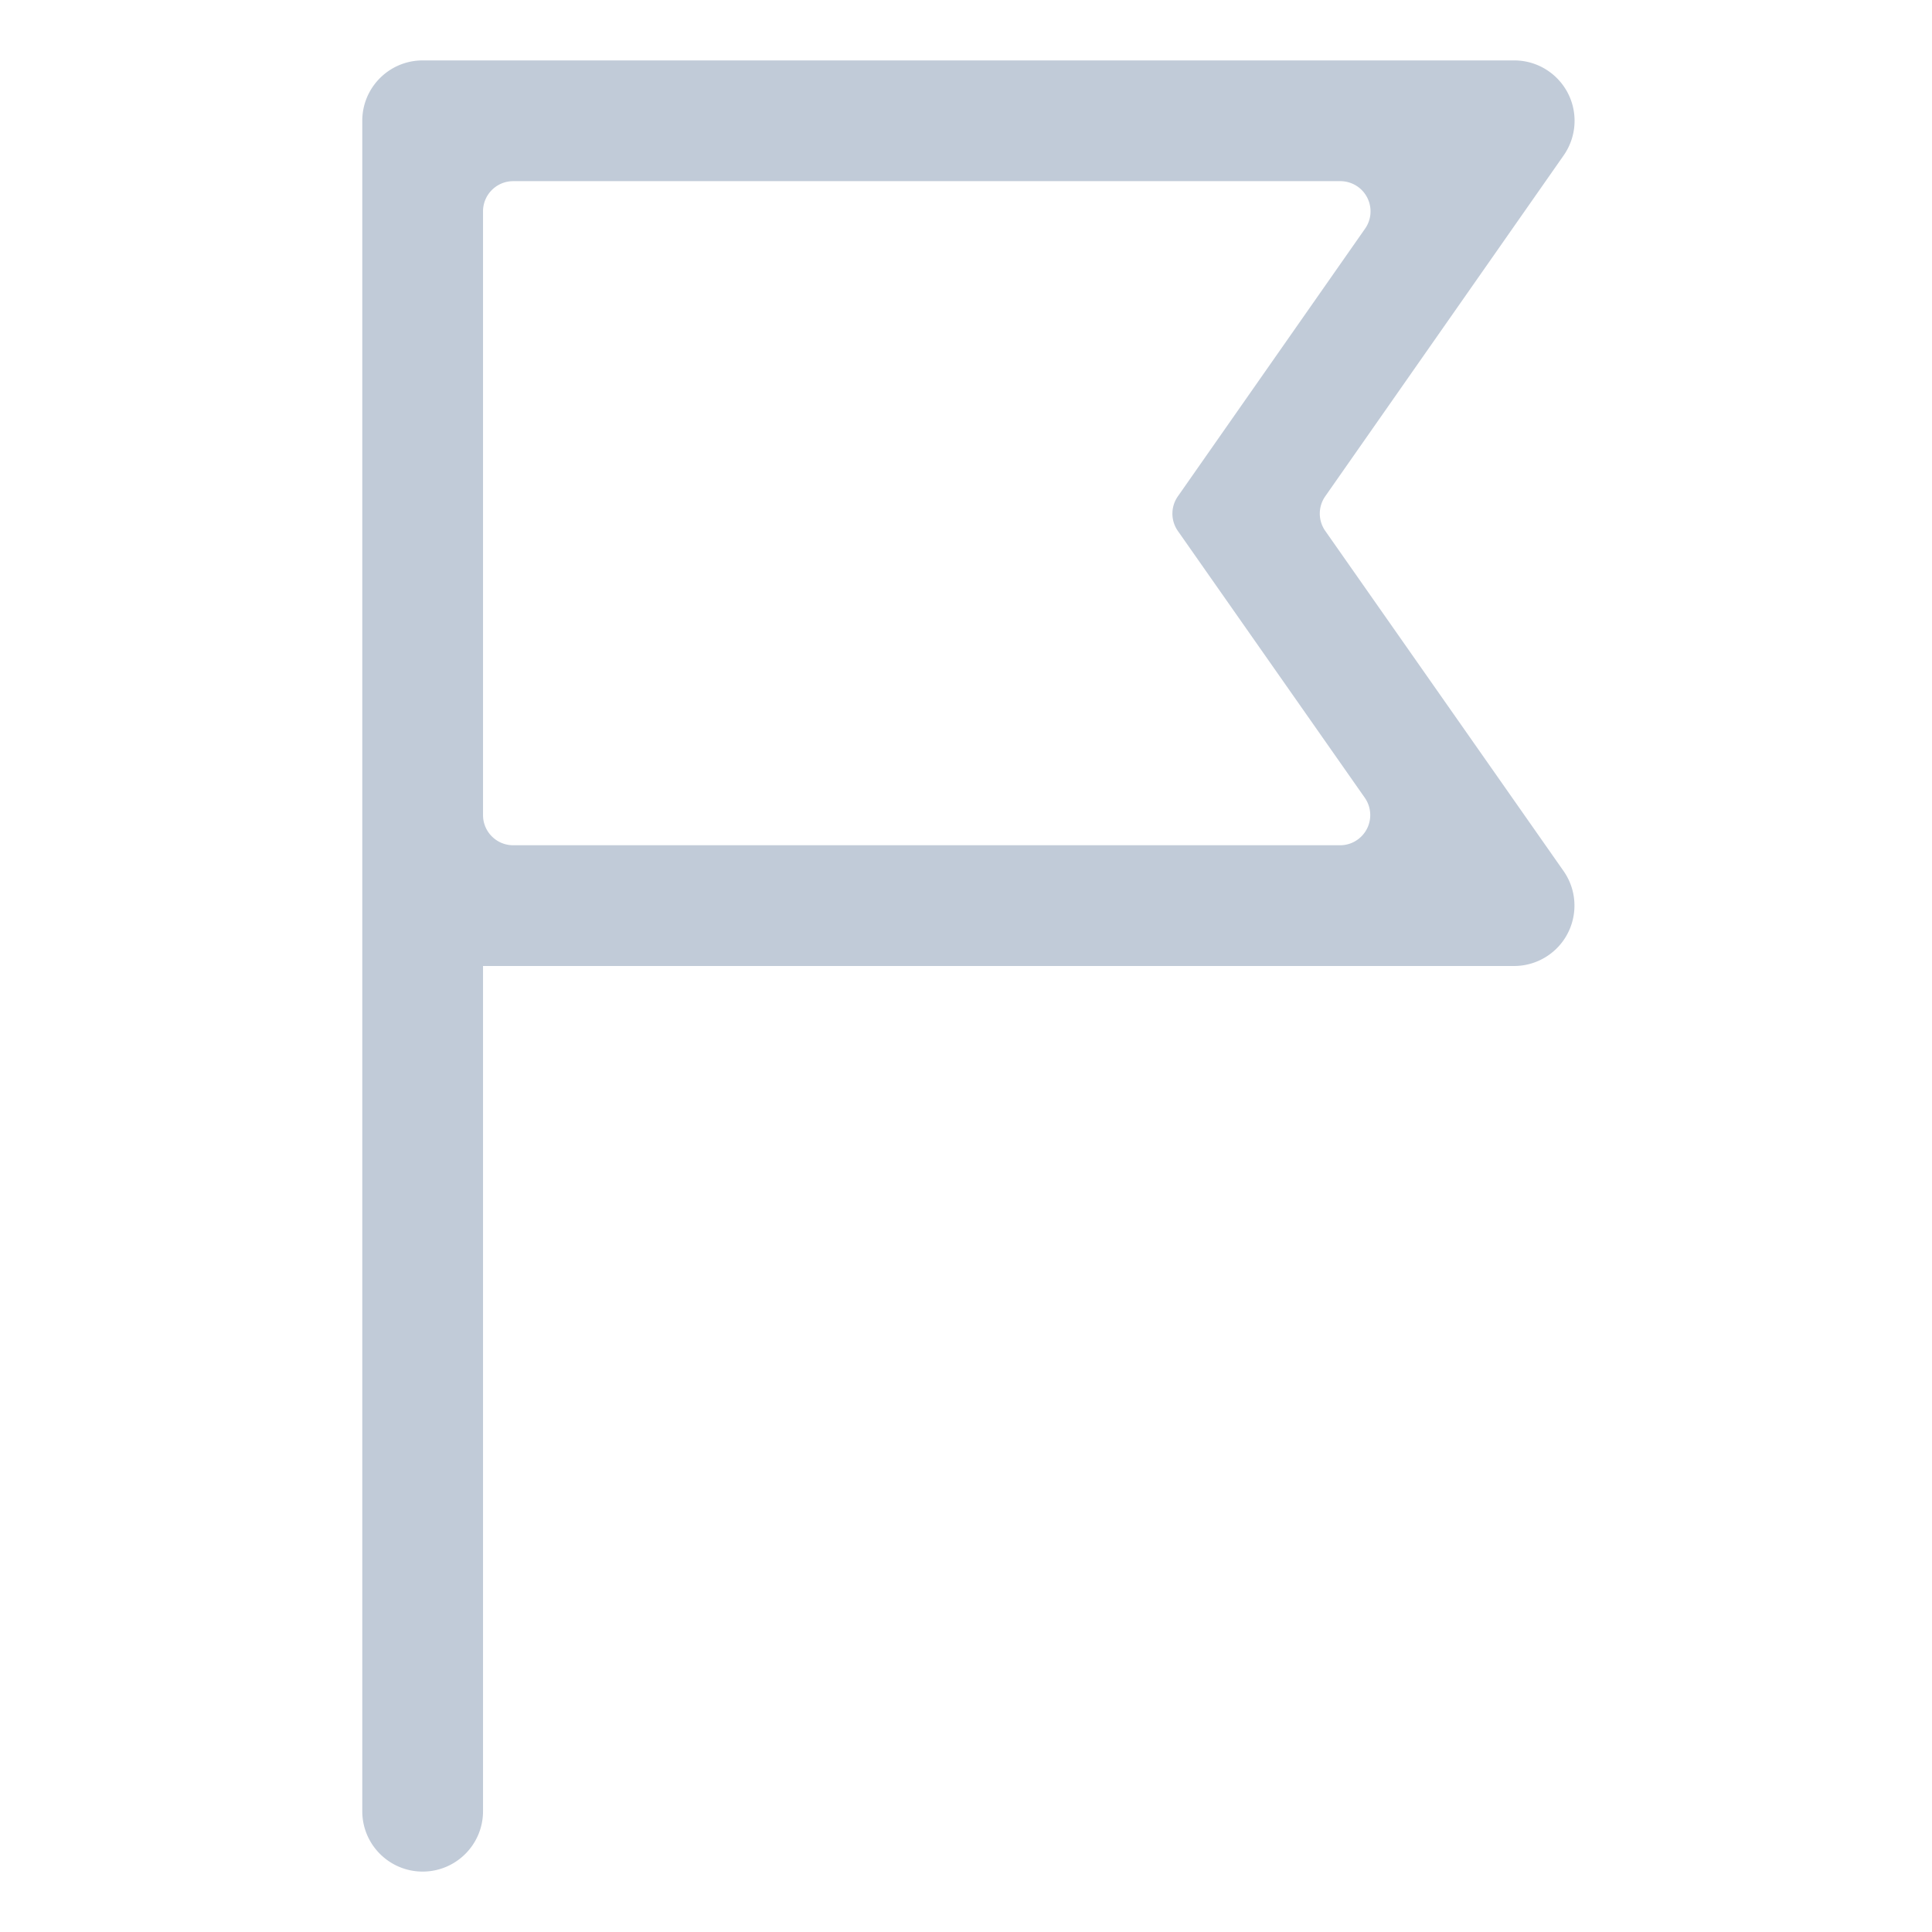 <?xml version="1.0" standalone="no"?><!DOCTYPE svg PUBLIC "-//W3C//DTD SVG 1.1//EN" "http://www.w3.org/Graphics/SVG/1.1/DTD/svg11.dtd"><svg class="icon" width="200px" height="200.00px" viewBox="0 0 1024 1024" version="1.1" xmlns="http://www.w3.org/2000/svg"><path fill="#C1CBD8" d="M256.012 432.004c0 8.836 7.163 15.999 15.999 15.999H710.26c8.836 0 15.999-7.163 15.999-15.999 0-3.285-1.011-6.49-2.896-9.18l-99.065-141.398a16 16 0 0 1-0.008-18.35l99.234-141.887c5.064-7.241 3.3-17.216-3.942-22.28a16.001 16.001 0 0 0-9.17-2.889H272.011c-8.836 0-15.999 7.163-15.999 15.999v319.985z m0 79.996v447.979c0 17.672-14.326 31.999-31.999 31.999s-31.999-14.326-31.999-31.999V64.021c0-17.672 14.326-31.999 31.999-31.999h578.542c17.672 0 31.999 14.326 31.999 31.999a32.005 32.005 0 0 1-5.777 18.34l-126.368 180.682a15.998 15.998 0 0 0 0.008 18.35l126.283 180.247c10.14 14.474 6.628 34.427-7.846 44.567a31.997 31.997 0 0 1-18.361 5.792H256.012z" /></svg>